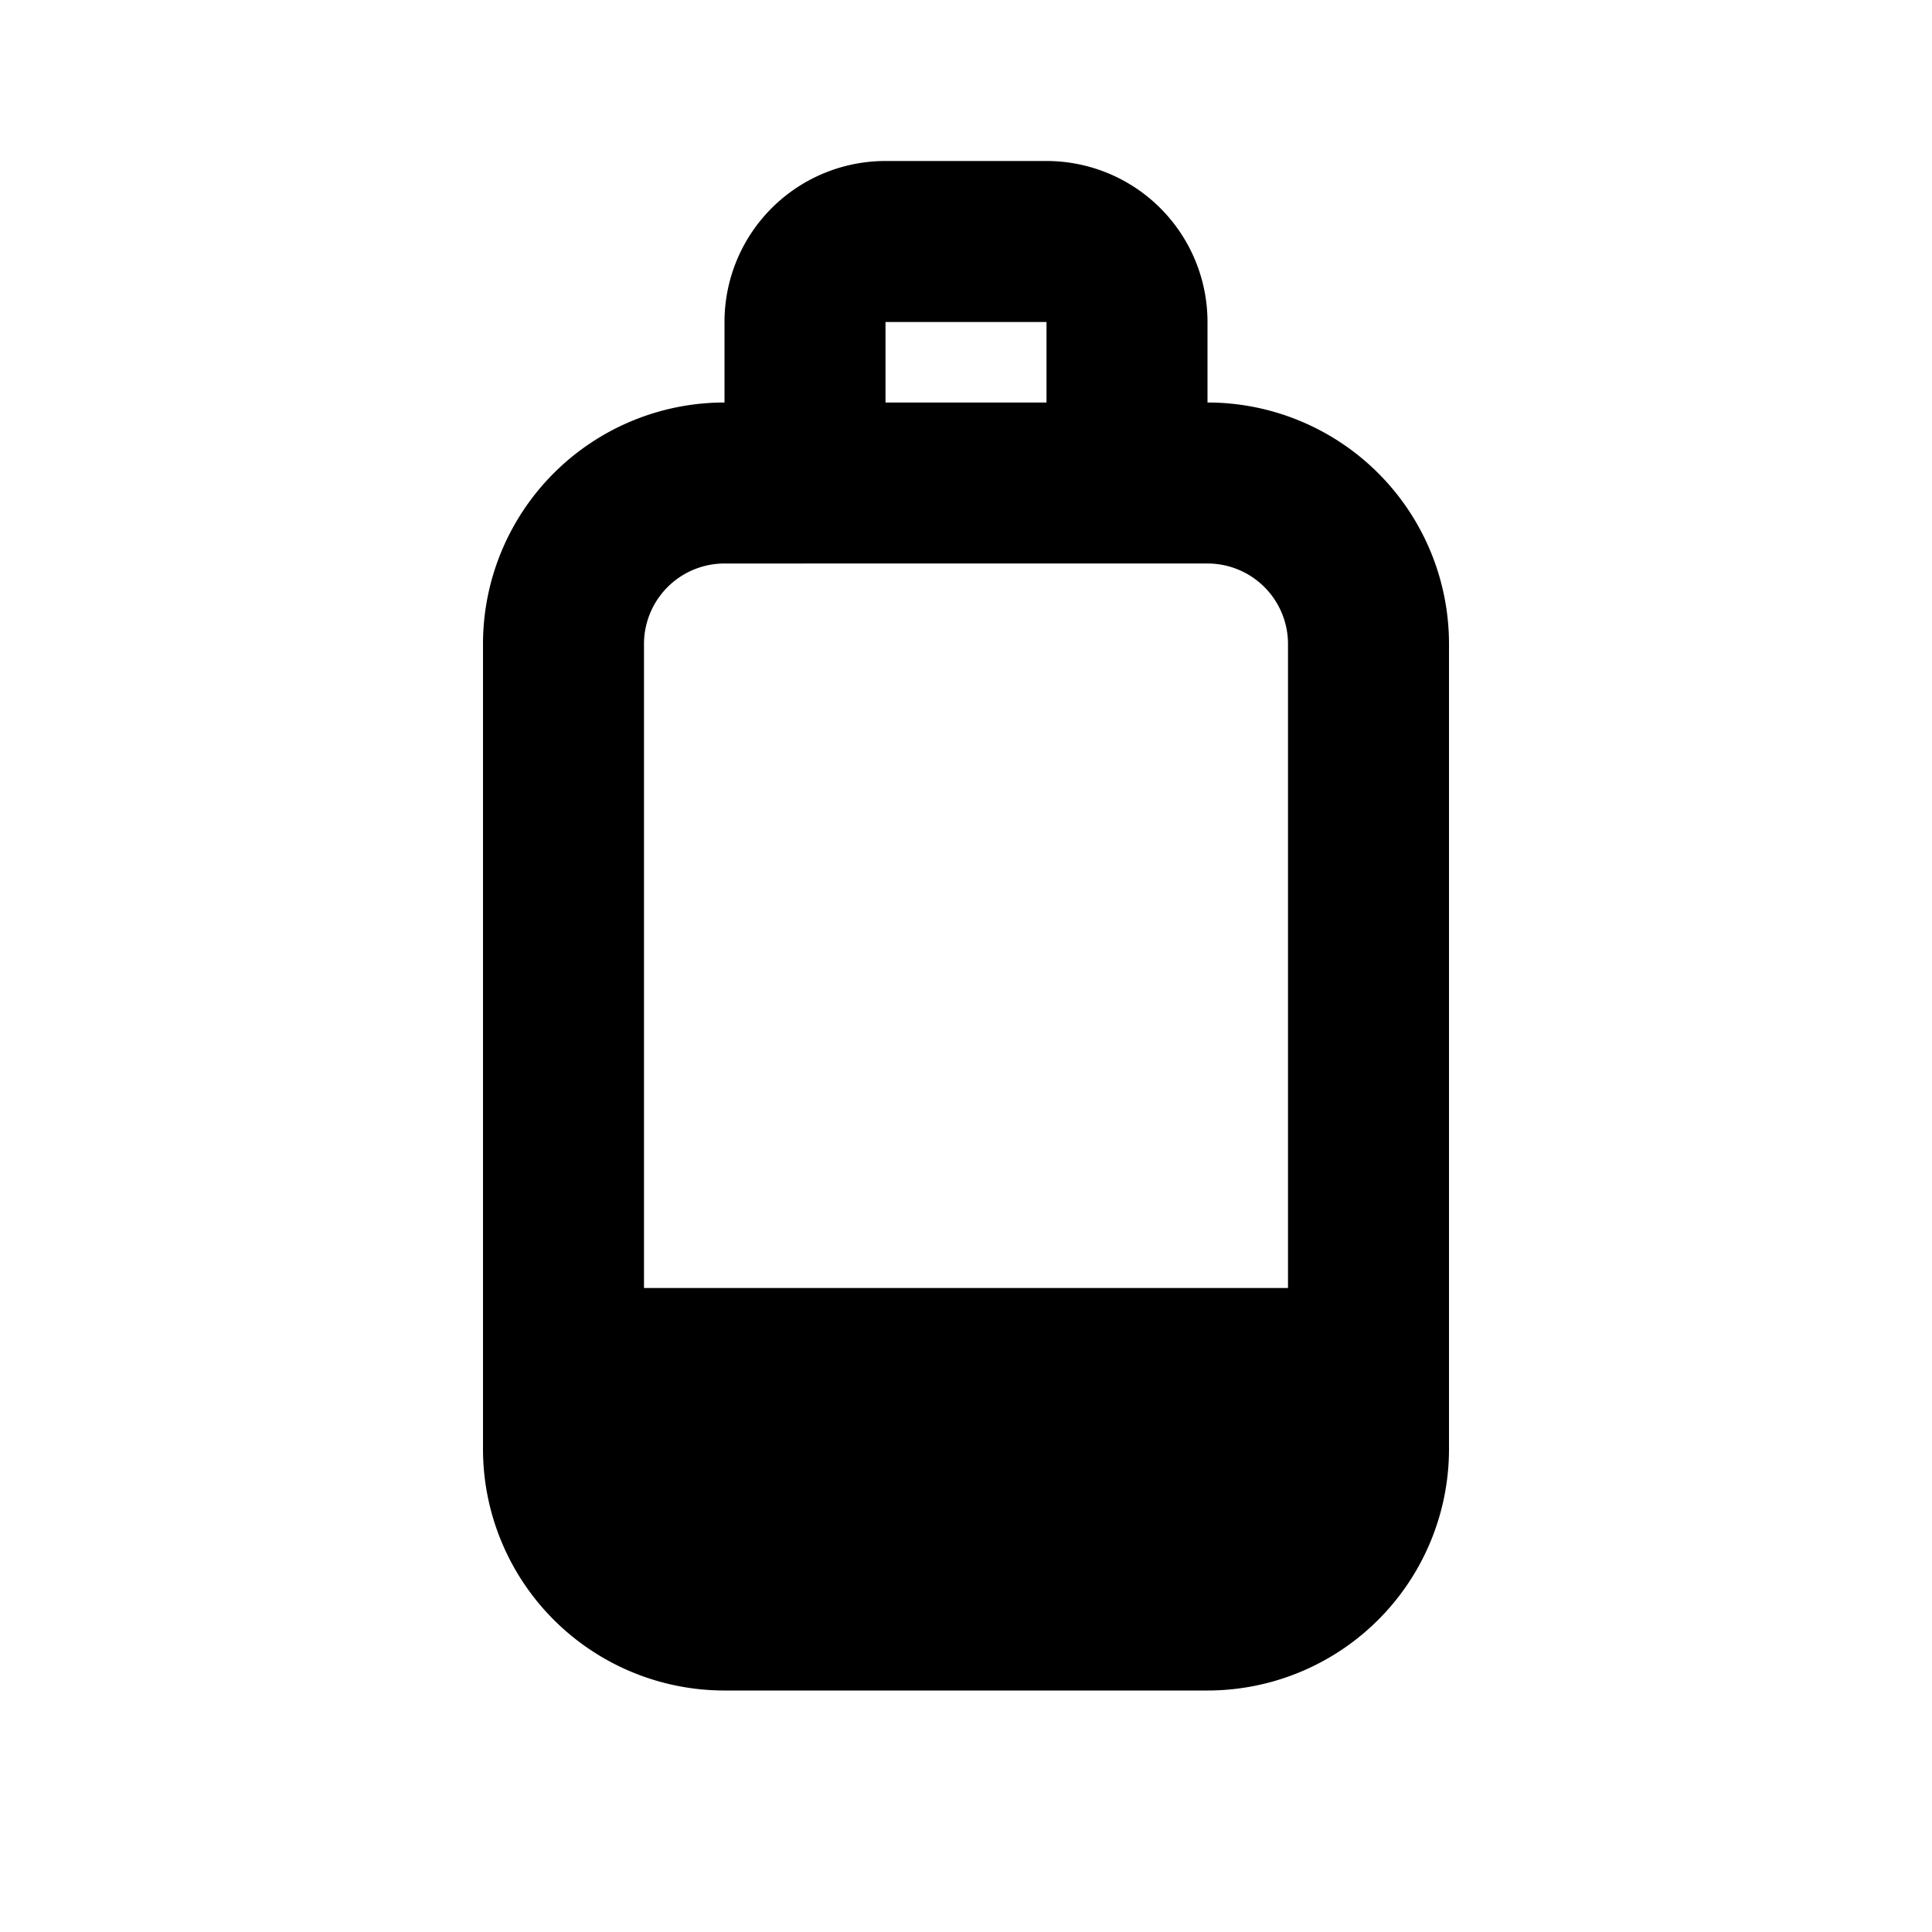 <svg width="24" height="24" fill="none" xmlns="http://www.w3.org/2000/svg"><path fill-rule="evenodd" clip-rule="evenodd" d="M11 2a2 2 0 0 0-2 2v1a3 3 0 0 0-3 3v10a3 3 0 0 0 3 3h6a3 3 0 0 0 3-3V8a3 3 0 0 0-3-3V4a2 2 0 0 0-2-2h-2zm2 3V4h-2v1h2zm-3 2h5a1 1 0 0 1 1 1v8H8V8a1 1 0 0 1 1-1h1z" fill="#000"/></svg>